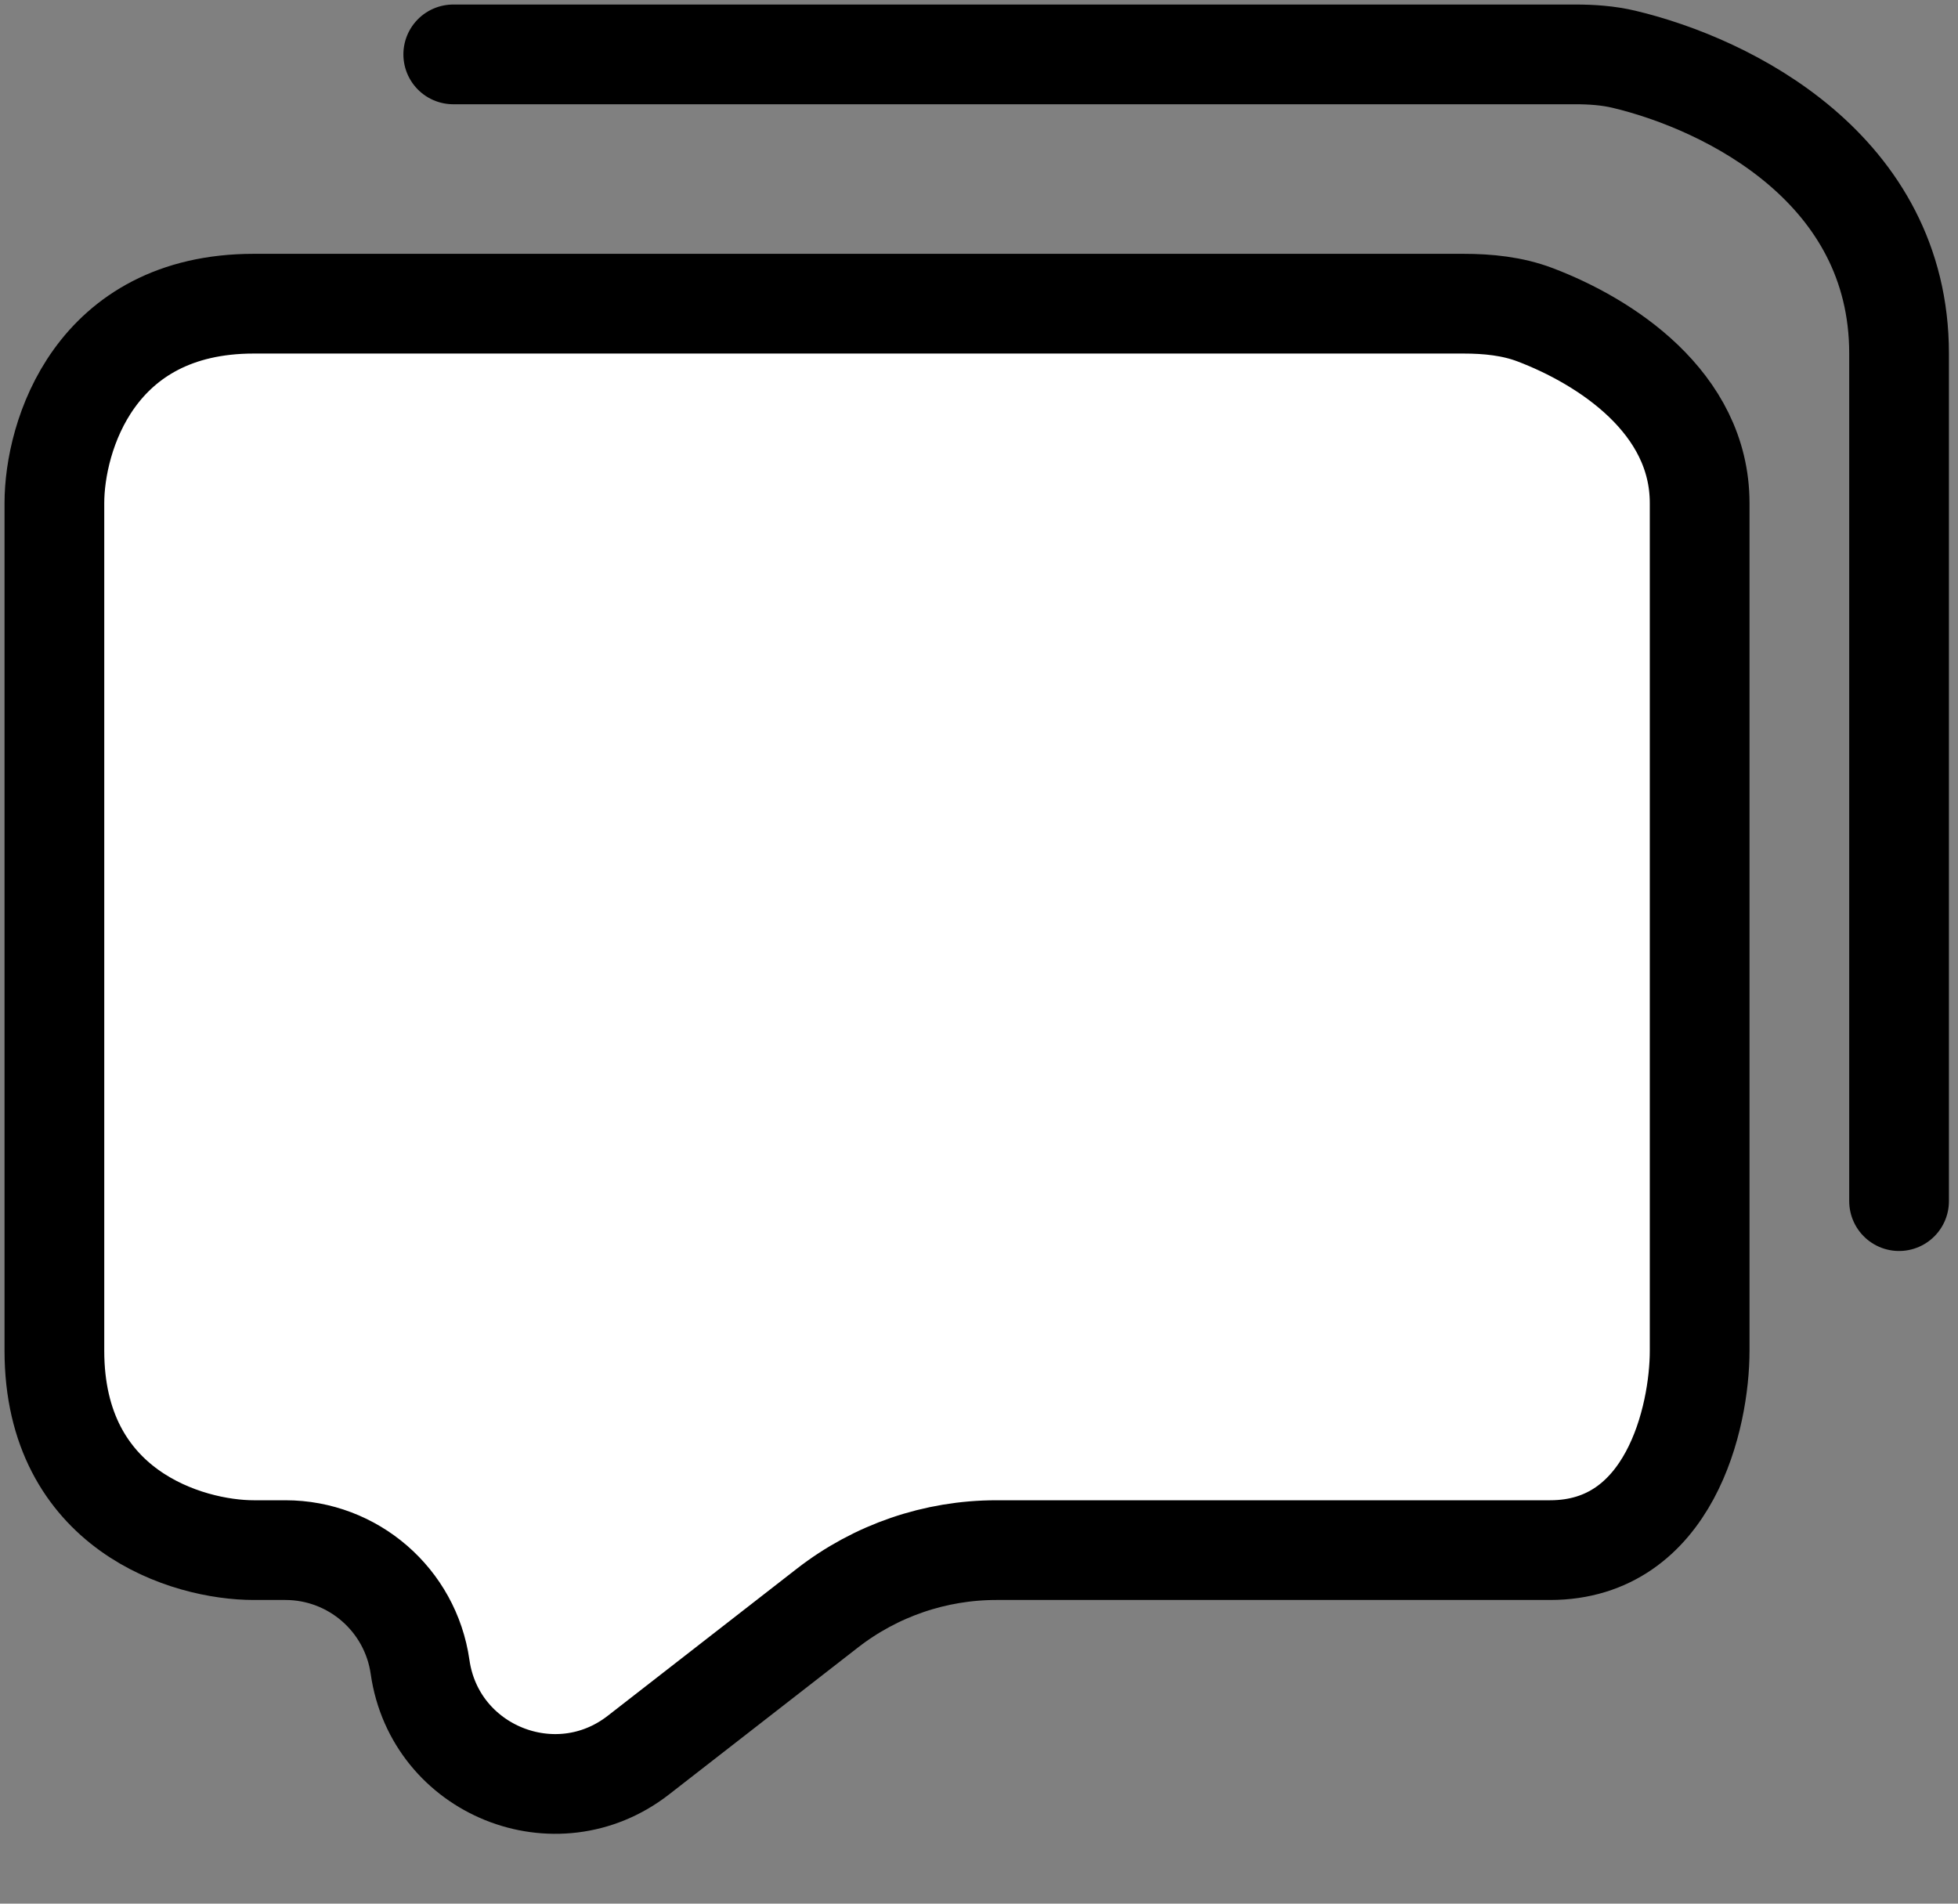 <svg width="72" height="70" viewBox="0 0 72 70" fill="none" xmlns="http://www.w3.org/2000/svg">
<rect x="0" y="0" width="72" height="70" fill="#808080" stroke="none"/>
<path d="M9.333 57H10.493C12.983 57 15.095 58.831 15.447 61.297C15.991 65.1 20.441 66.898 23.474 64.539L30.427 59.131C32.203 57.75 34.388 57 36.638 57H57C61.4 57 62.5 52.111 62.5 49.667V18.5C62.5 14.784 59.013 12.55 56.456 11.577C55.616 11.257 54.712 11.167 53.812 11.167H9.333C3.467 11.167 2 16.055 2 18.5V49.667C2 55.533 6.889 57 9.333 57Z" fill="white" stroke="black" stroke-width="3.667" stroke-linecap="round"/>
<path d="M16.667 2H57.923C58.529 2 59.133 2.041 59.723 2.181C63.567 3.097 69.833 6.221 69.833 13V44.167" stroke="black" stroke-width="3.667" stroke-linecap="round"/>
</svg>
